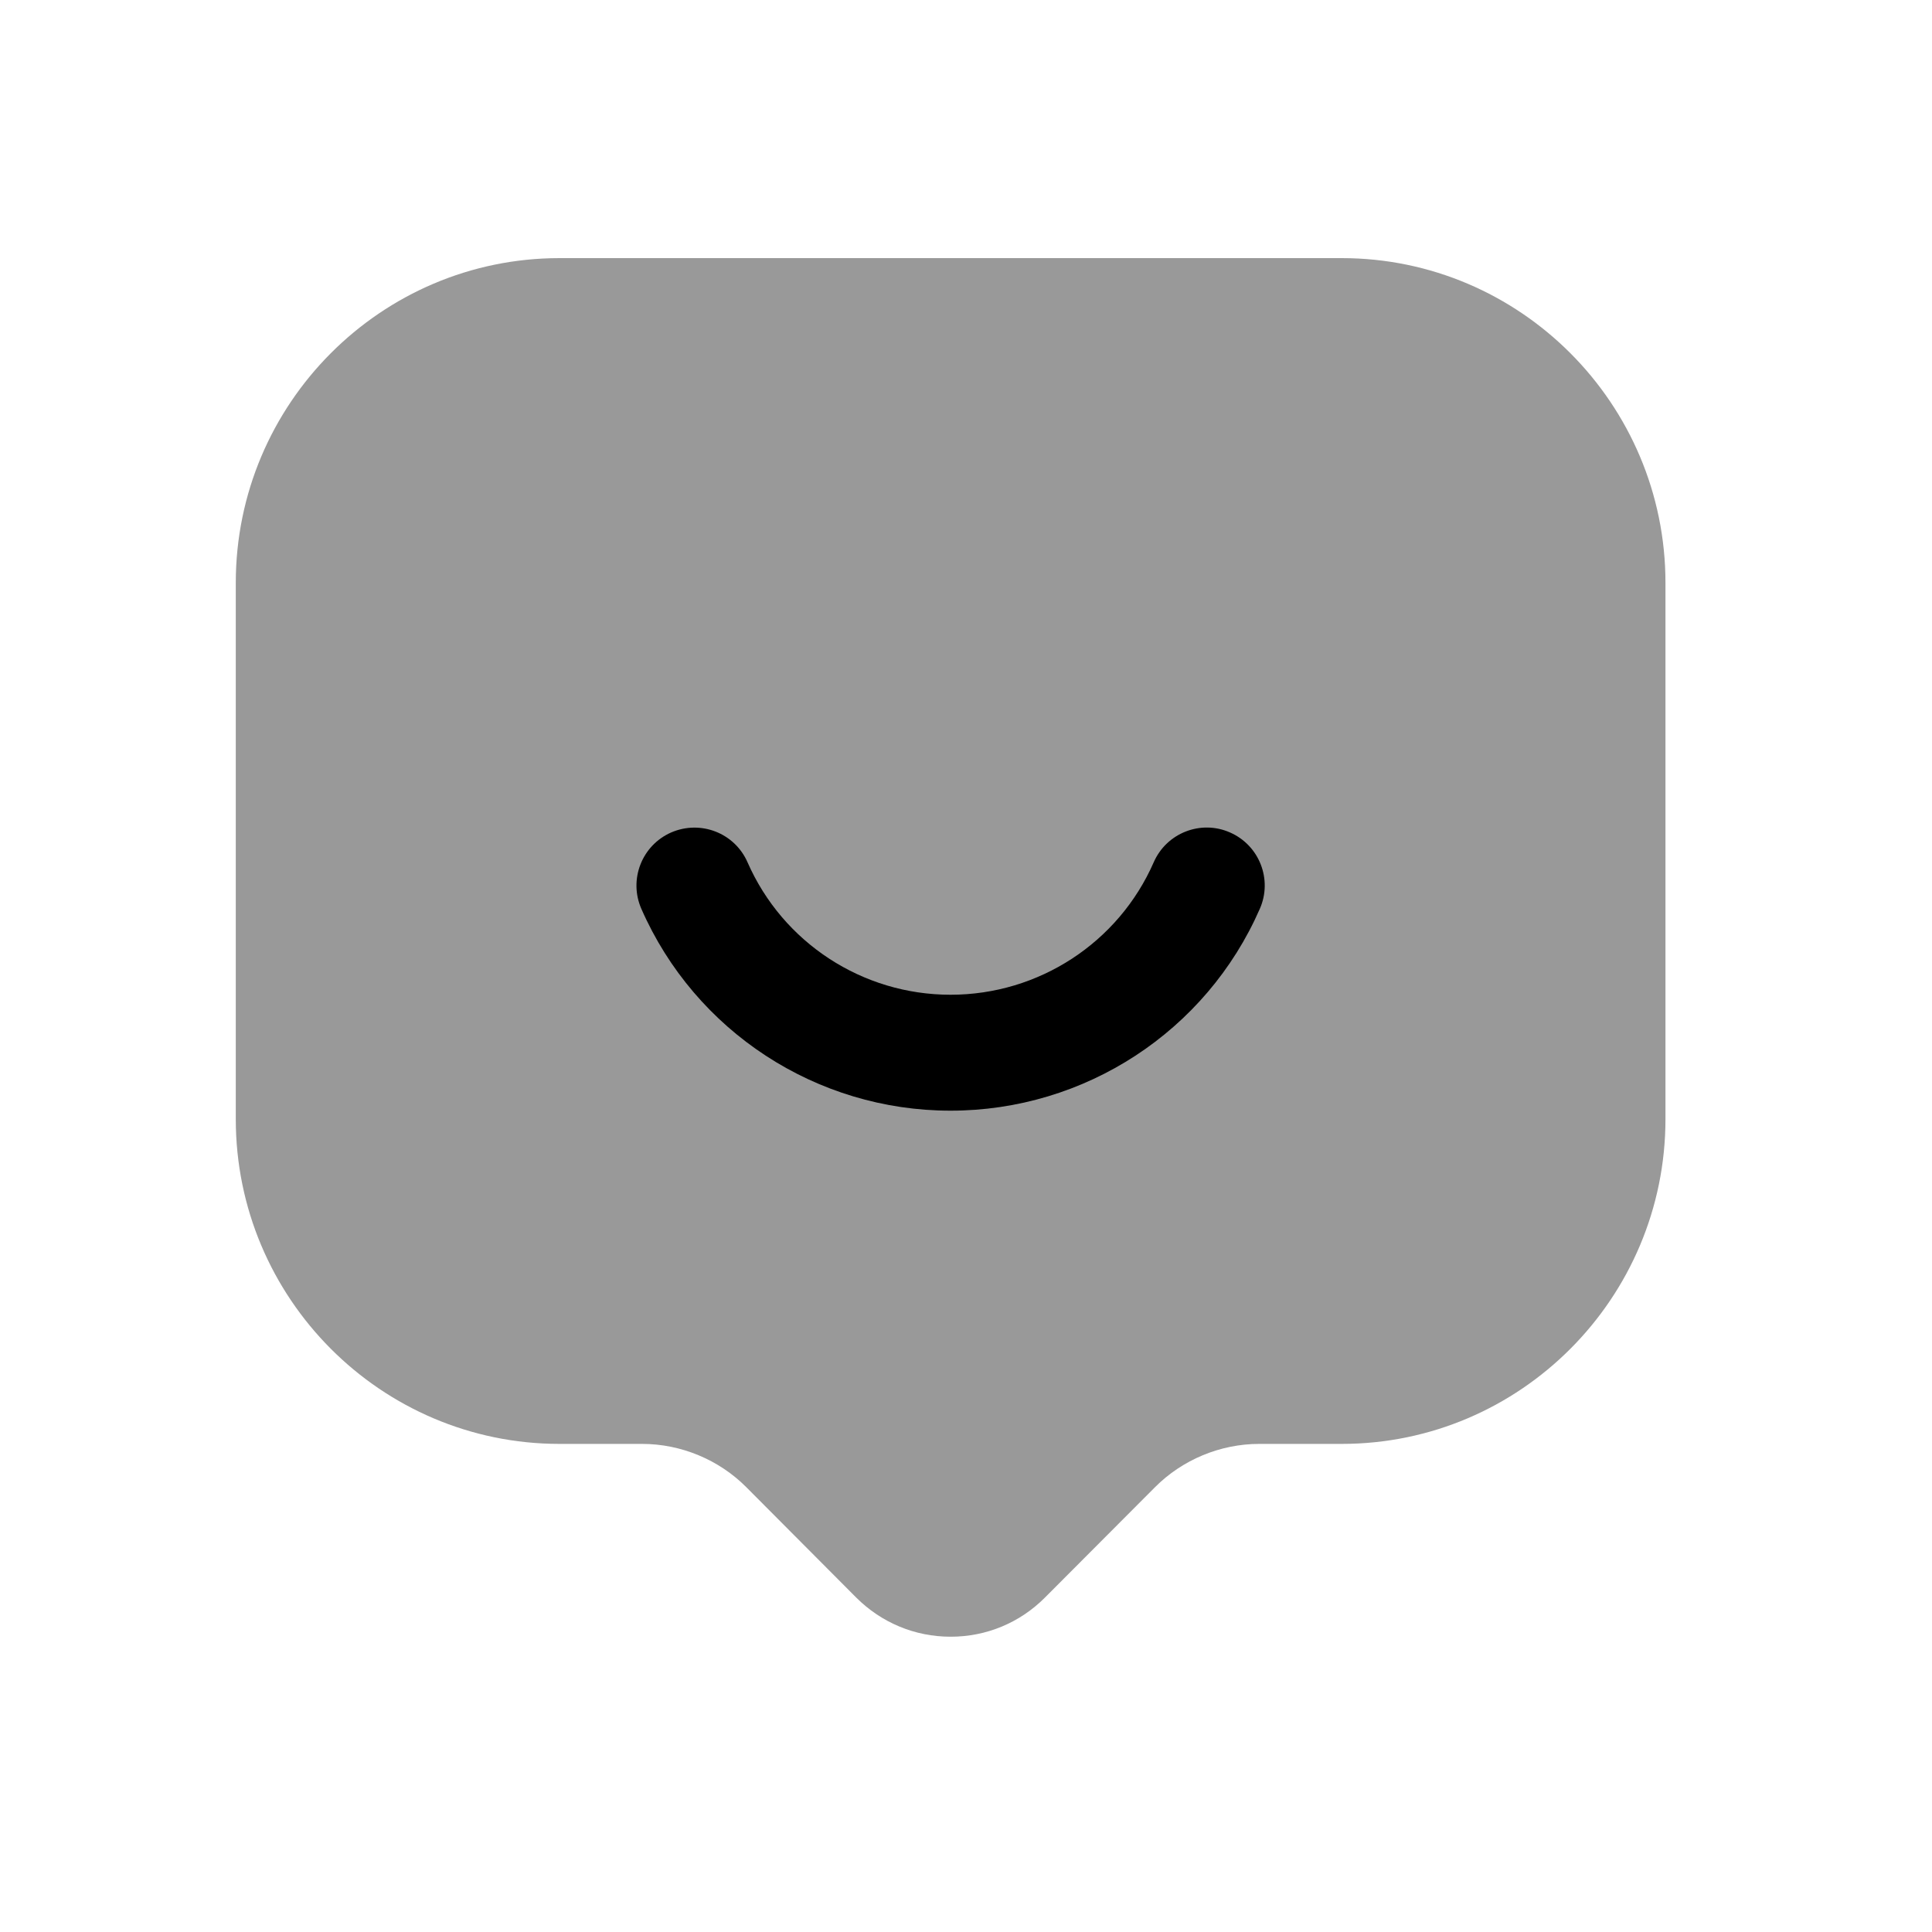 <svg width="25" height="25" viewBox="0 0 25 25" fill="none" xmlns="http://www.w3.org/2000/svg">
<path opacity="0.4" fill-rule="evenodd" clip-rule="evenodd" d="M17.362 3.34H7.24C4.93 3.34 3.051 5.225 3.051 7.542V14.481C3.051 16.799 4.93 18.684 7.24 18.684H8.309C8.811 18.684 9.303 18.888 9.657 19.244L11.078 20.671C11.406 20.999 11.84 21.179 12.301 21.179H12.302C12.763 21.179 13.197 20.999 13.523 20.671L14.945 19.245C15.3 18.888 15.792 18.684 16.294 18.684H17.362C19.671 18.684 21.551 16.799 21.551 14.481V7.542C21.551 5.225 19.671 3.34 17.362 3.34Z" fill="black"/>
<path fill-rule="evenodd" clip-rule="evenodd" d="M16.302 11.76C15.608 13.347 14.036 14.372 12.3 14.372C10.565 14.372 8.995 13.347 8.299 11.76C8.133 11.381 8.305 10.939 8.685 10.772C9.067 10.607 9.507 10.779 9.673 11.158C10.13 12.199 11.16 12.872 12.3 12.872C13.441 12.872 14.473 12.199 14.929 11.158C15.095 10.778 15.539 10.605 15.916 10.772C16.296 10.938 16.469 11.381 16.302 11.76Z" fill="black"/>
</svg>